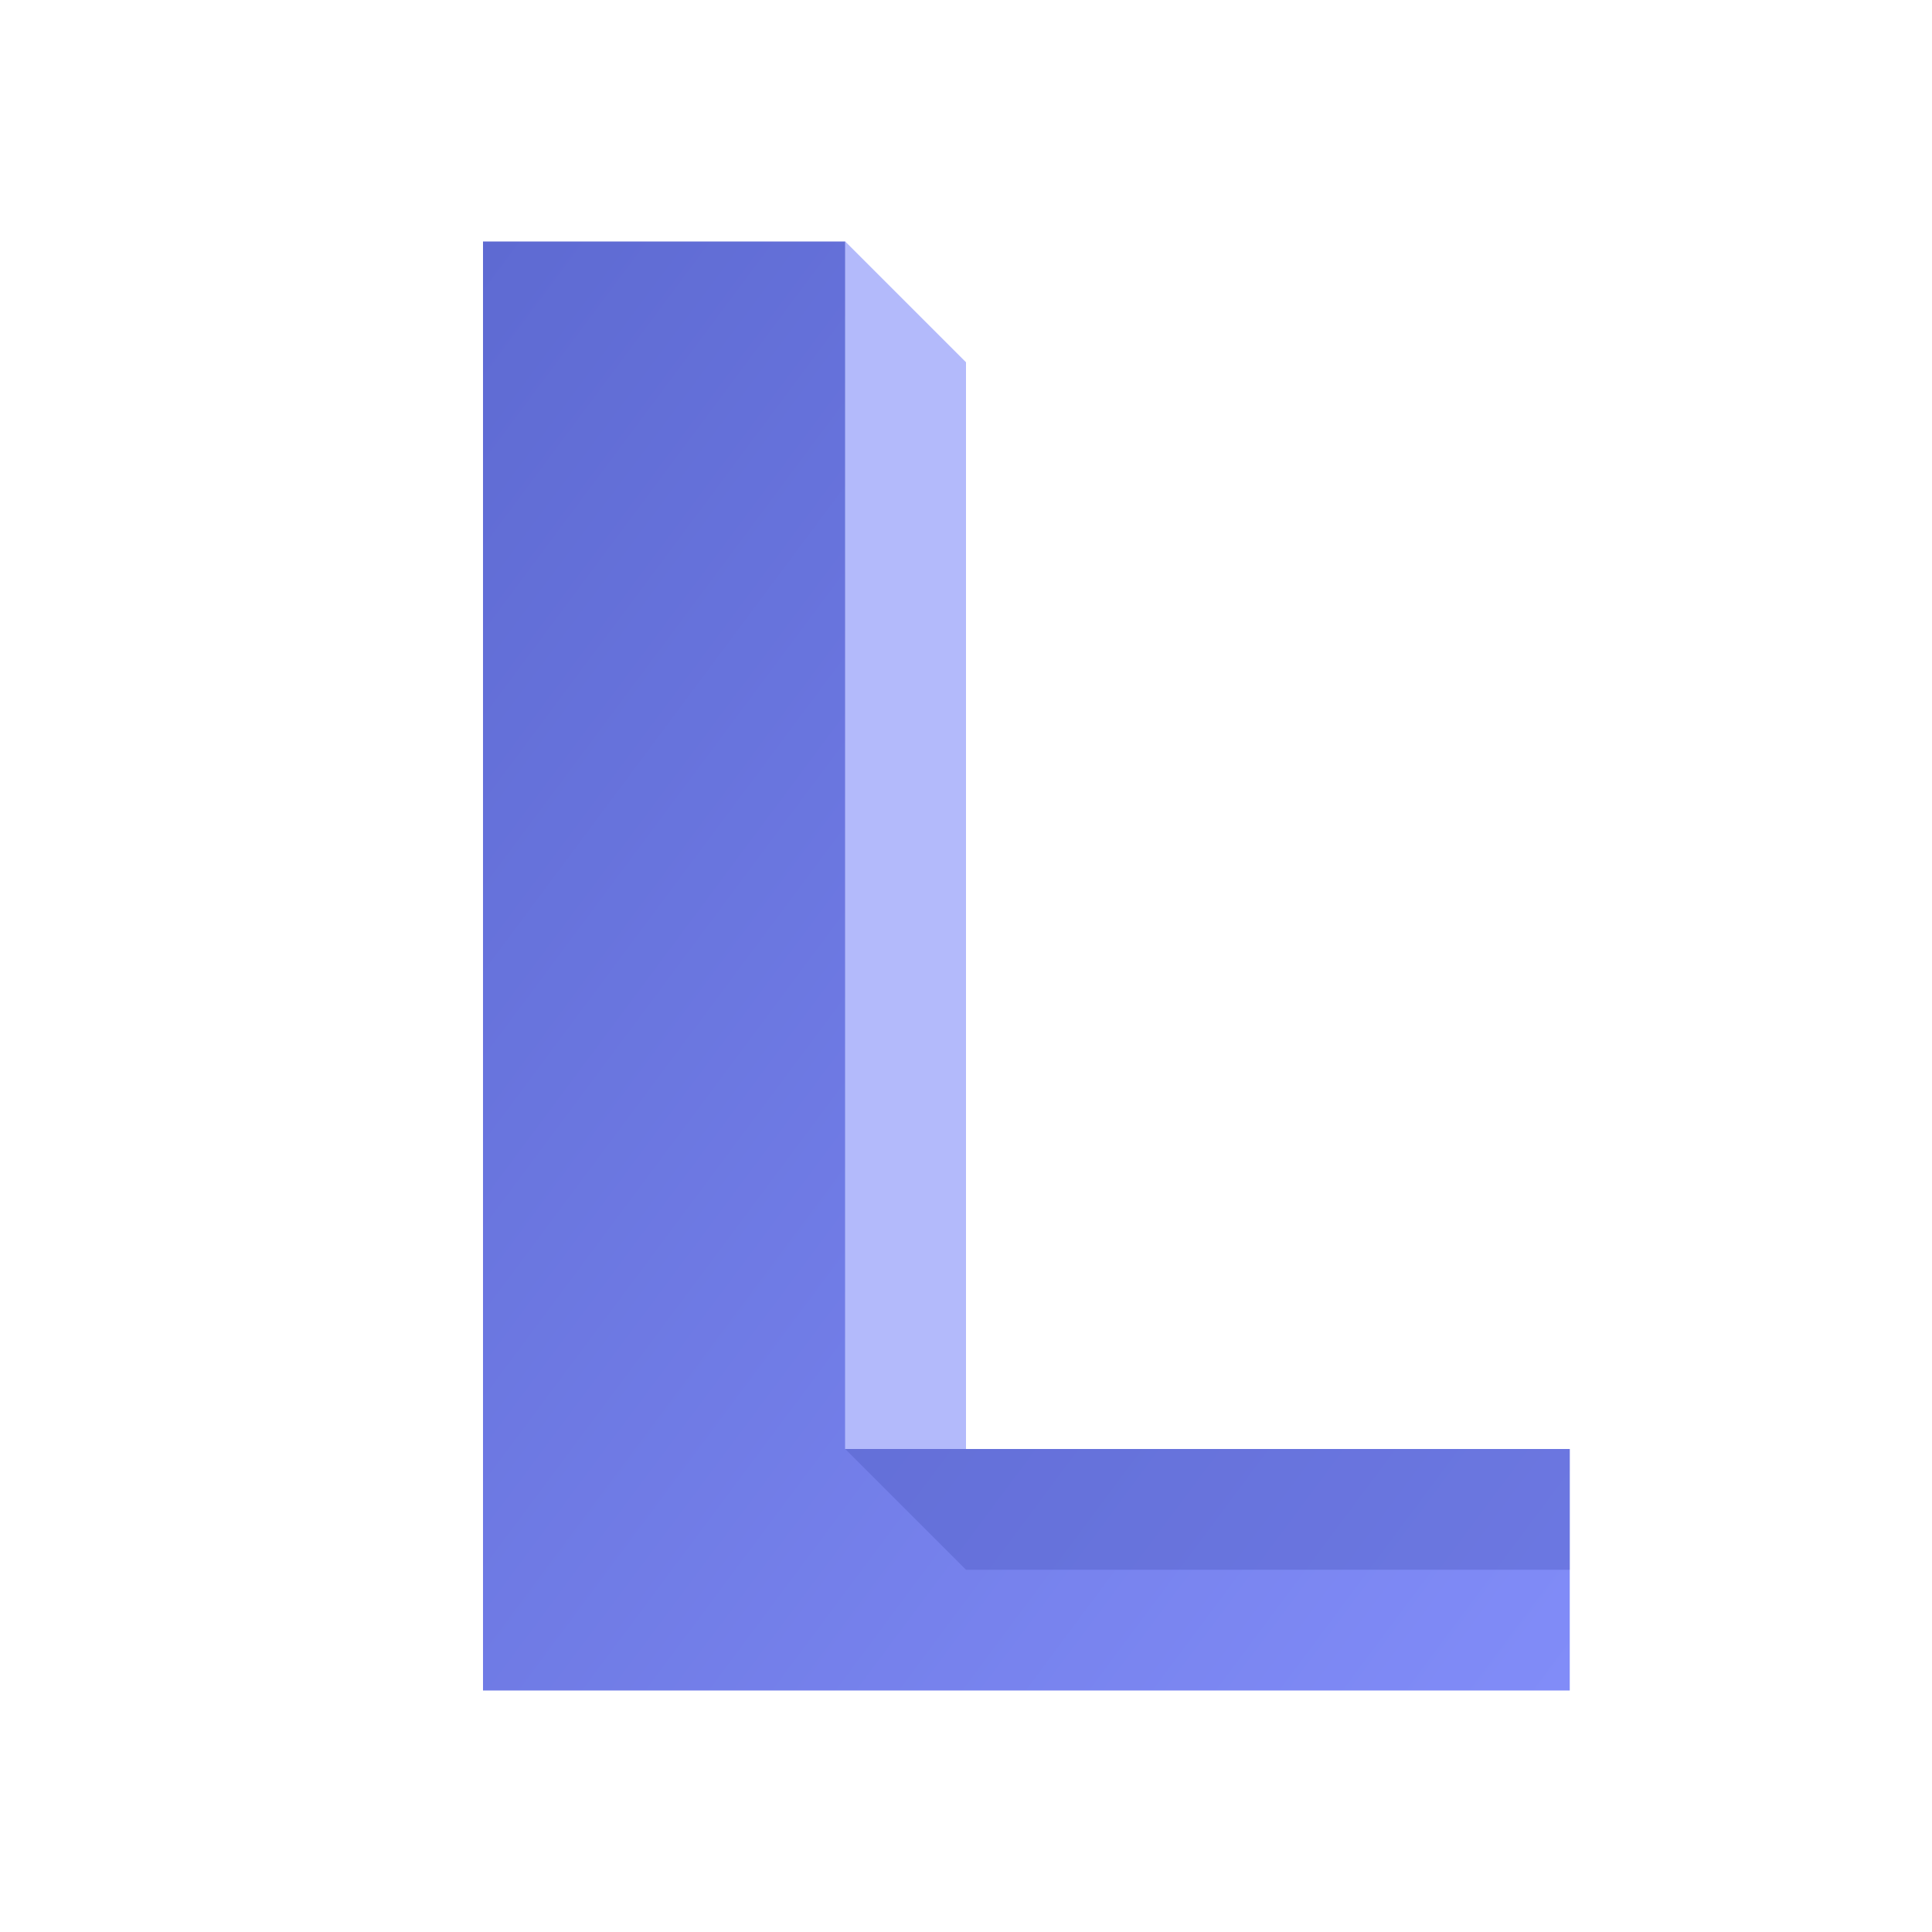 <svg width="32" height="32" viewBox="0 0 32 32" fill="none" xmlns="http://www.w3.org/2000/svg">
  <!-- Ledgerify Logo - Modern Abstract L -->
  <defs>
    <linearGradient id="logo-gradient" x1="0%" y1="0%" x2="100%" y2="100%">
      <stop offset="0%" style="stop-color:#5E6AD2;stop-opacity:1" />
      <stop offset="100%" style="stop-color:#818CF8;stop-opacity:1" />
    </linearGradient>
  </defs>
  
  <!-- Main L Shape with depth -->
  <path d="M8 4 L14 4 L14 24 L26 24 L26 28 L8 28 Z" fill="url(#logo-gradient)"/>
  
  <!-- 3D Depth Lines -->
  <path d="M14 4 L16 6 L16 24 L14 24 Z" fill="#818CF8" opacity="0.6"/>
  <path d="M14 24 L26 24 L26 26 L16 26 Z" fill="#4E5BC2" opacity="0.4"/>
</svg>
